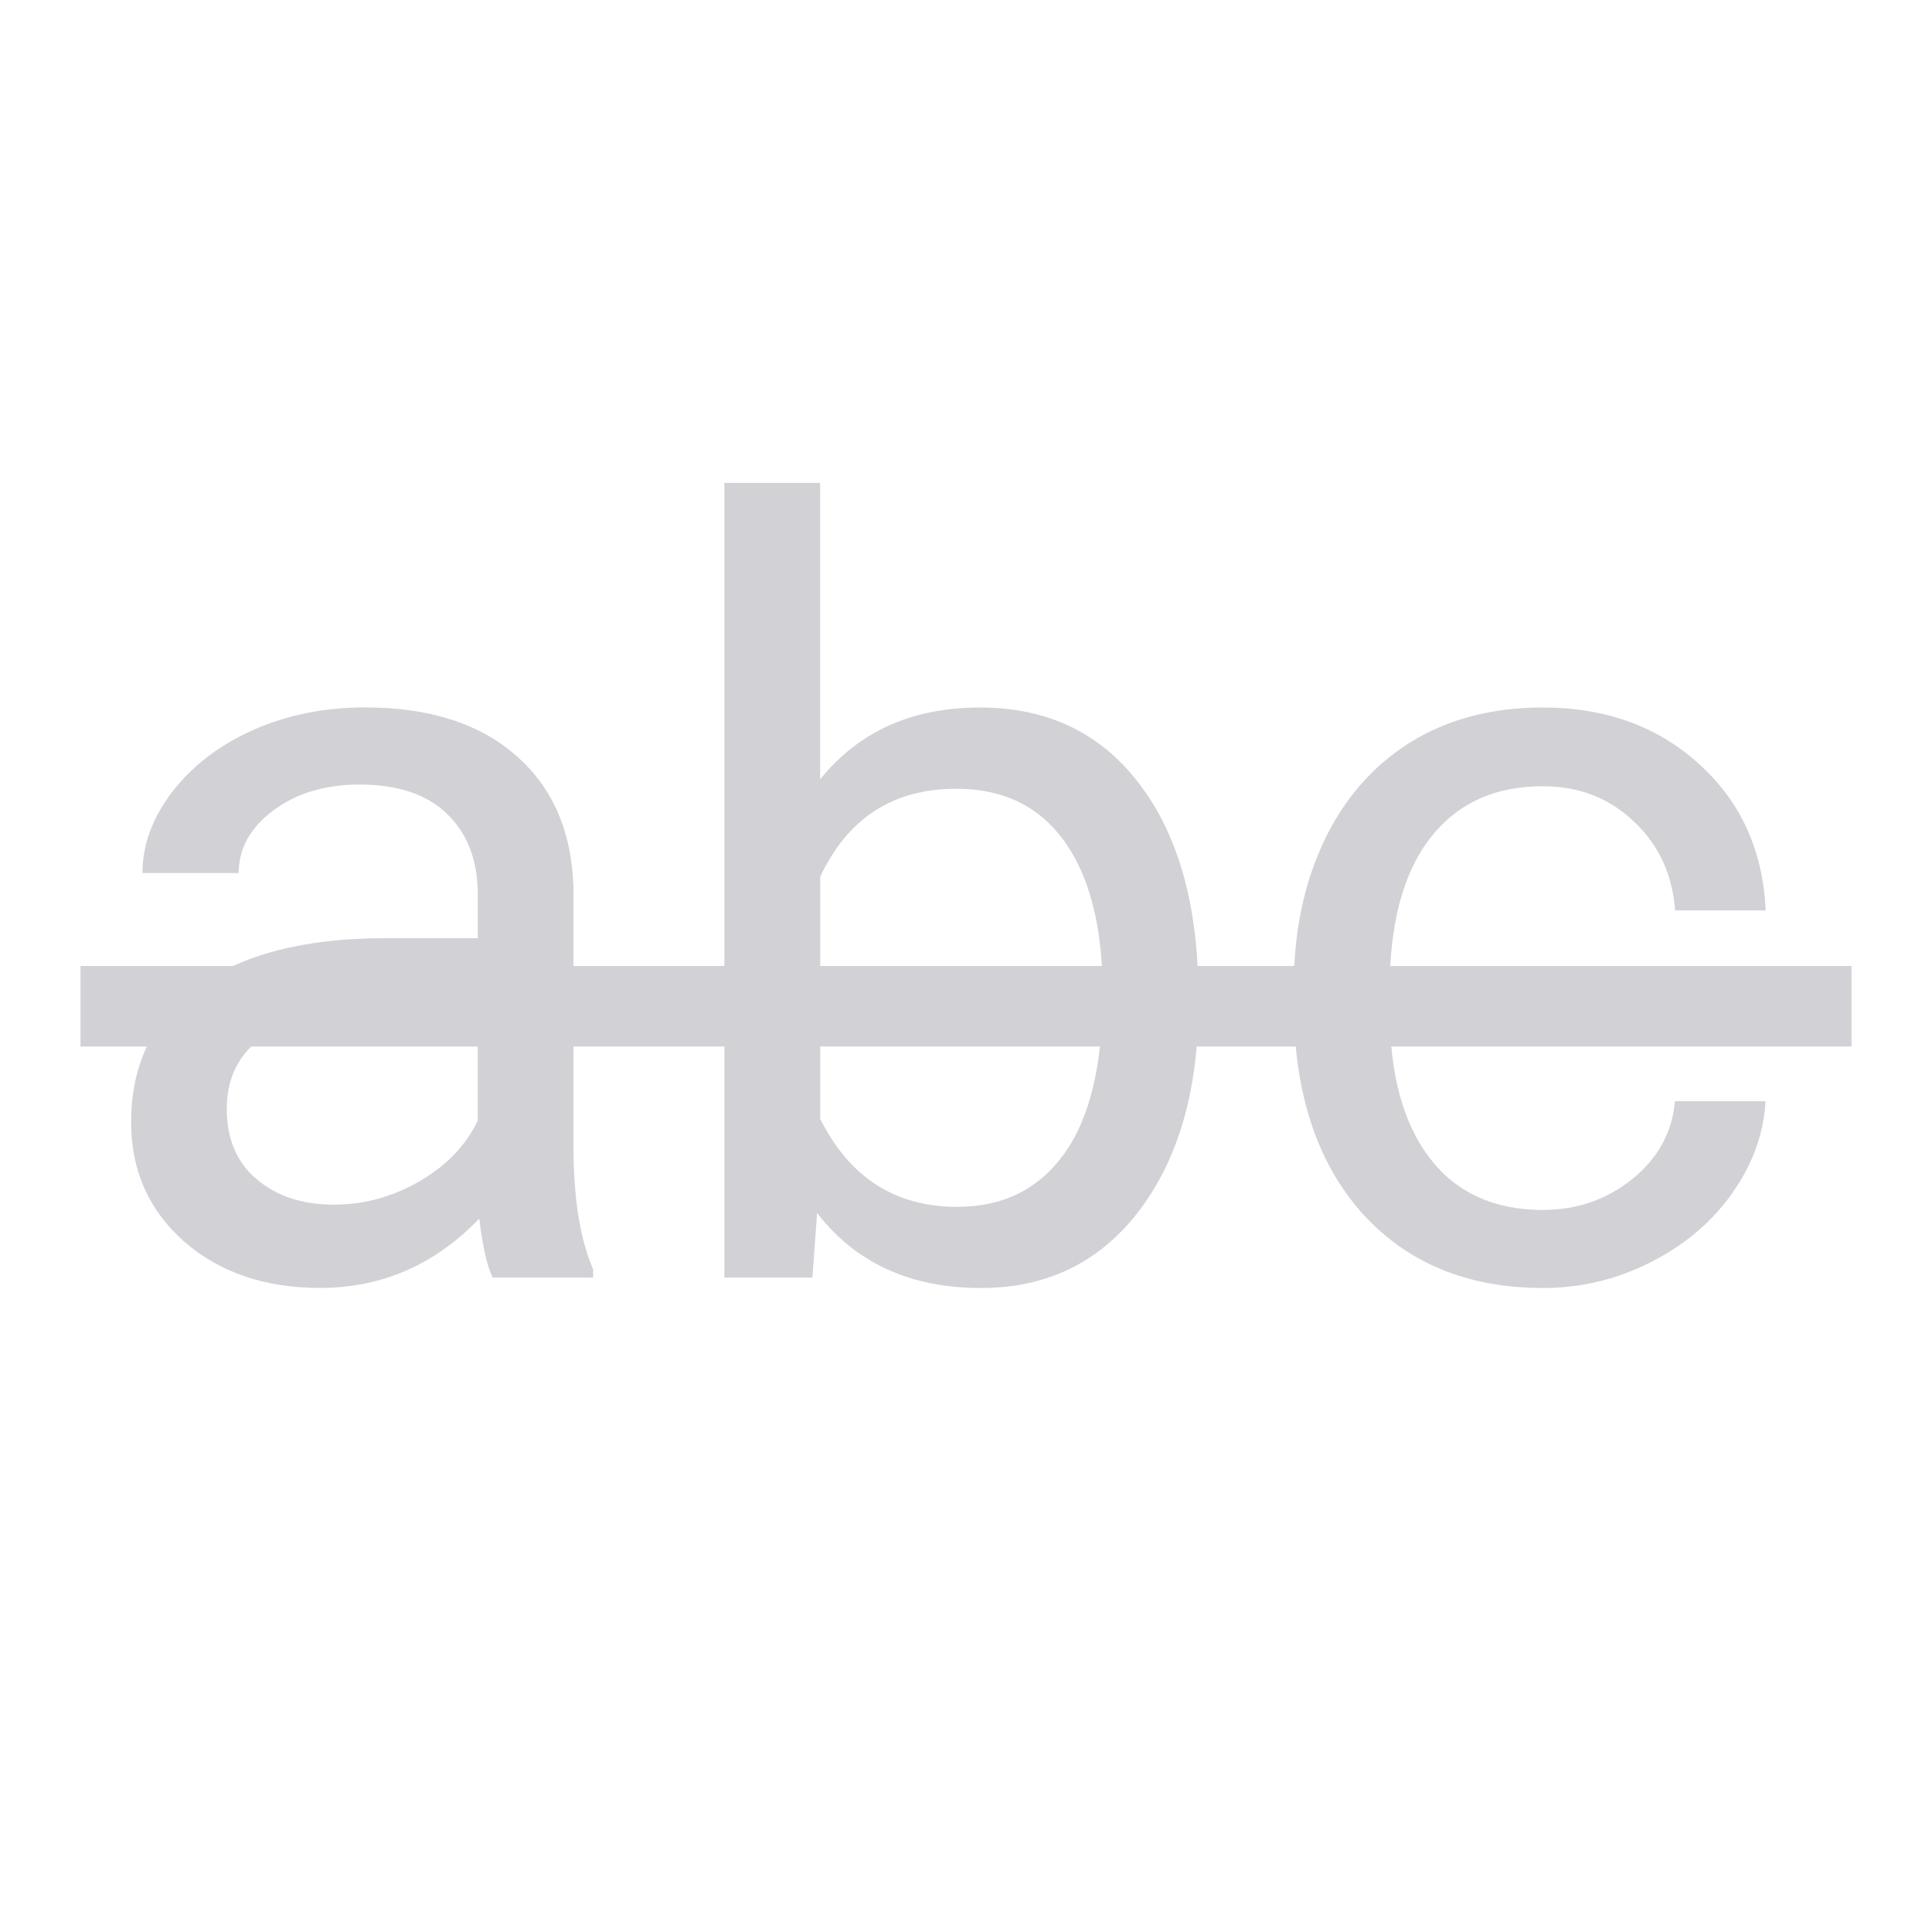 <svg viewBox="0 0 24 24" xmlns="http://www.w3.org/2000/svg"><g fill="#d1d1d6"><g stroke-width=".329" transform="translate(-.22 -1)"><path d="m6.341 16.871q-.103-.206-.167-.733-.829.861-1.979.861-1.028 0-1.69-.578-.656-.585-.656-1.478 0-1.086.823-1.684.829-.604 2.326-.604h1.157v-.546q0-.623-.373-.99-.373-.373-1.099-.373-.636 0-1.067.321-.431.321-.431.778h-1.195q0-.521.366-1.003.373-.488 1.003-.771.636-.283 1.395-.283 1.202 0 1.883.604.681.598.707 1.652v3.201q0 .958.244 1.523v.103zm-1.973-.906q.559 0 1.06-.289.501-.289.726-.752v-1.427h-.932q-2.185 0-2.185 1.279 0 .559.373.874.373.315.958.315z"/><path d="m15.107 13.472q0 1.594-.733 2.564-.733.964-1.967.964-1.317 0-2.037-.932l-.058.803h-1.093v-9.872h1.189v3.683q.72-.893 1.986-.893 1.266 0 1.986.958.726.958.726 2.622zm-1.189-.135q0-1.215-.469-1.877-.469-.662-1.35-.662-1.176 0-1.69 1.093v3.008q.546 1.093 1.703 1.093.855 0 1.33-.662.476-.662.476-1.992z"/><path d="m19.388 16.03q.636 0 1.112-.386.476-.386.527-.964h1.125q-.032.598-.411 1.138-.379.54-1.015.861-.63.321-1.337.321-1.42 0-2.262-.945-.835-.951-.835-2.596v-.199q0-1.015.373-1.806.373-.79 1.067-1.228.701-.437 1.652-.437 1.17 0 1.941.701.778.701.829 1.819h-1.125q-.051-.675-.514-1.105-.456-.437-1.131-.437-.906 0-1.407.656-.495.649-.495 1.883v.225q0 1.202.495 1.851.495.649 1.414.649z"/></g><rect height="1" rx="0" ry=".5" width="22" x="1" y="12"/></g></svg>